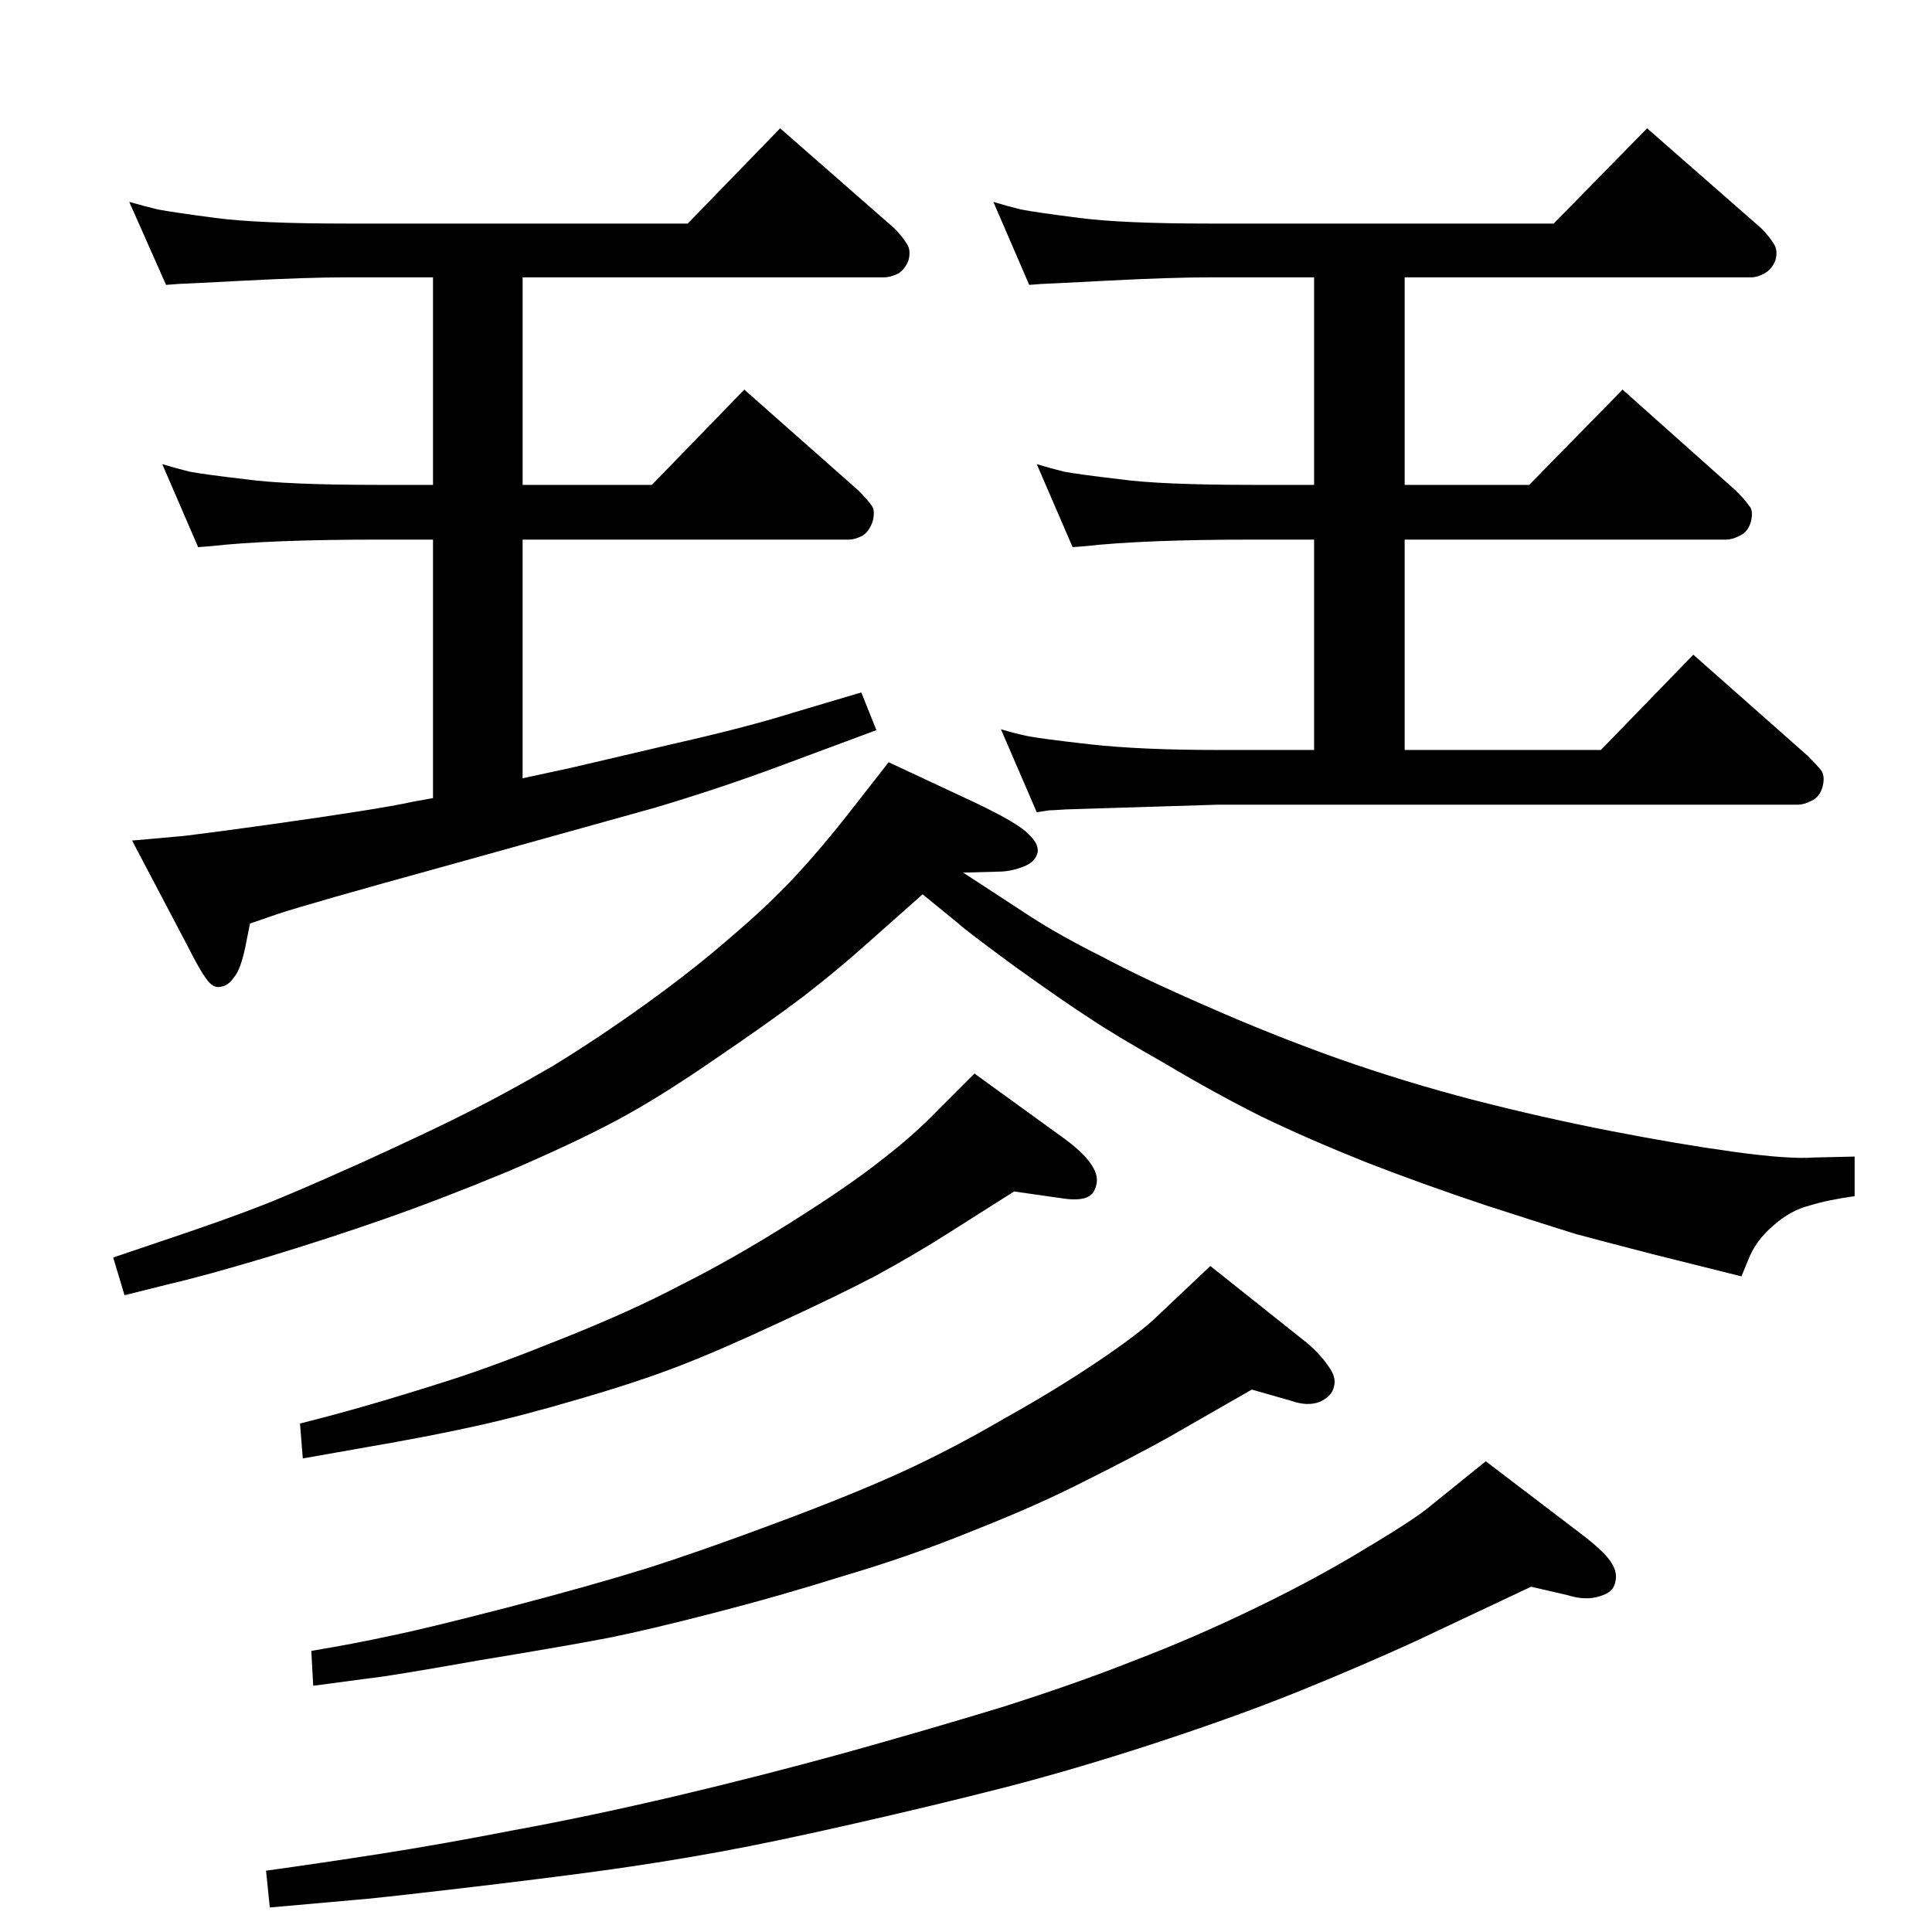 <?xml version="1.0" standalone="no"?>
<!DOCTYPE svg PUBLIC "-//W3C//DTD SVG 1.1//EN" "http://www.w3.org/Graphics/SVG/1.1/DTD/svg11.dtd" >
<svg xmlns="http://www.w3.org/2000/svg" xmlns:xlink="http://www.w3.org/1999/xlink" version="1.1" viewBox="0 0 2048 2048">
  <g transform="matrix(1 0 0 -1 0 2048)">
   <path fill="currentColor"
d="M1021 1123l72 -47q31 -20 75 -42q43 -23 112 -53q68 -30 138 -55q71 -25 144 -44q74 -19 146 -33t130 -22t85 -6l43 1v-42q-29 -4 -48 -10q-20 -5 -38 -21q-19 -16 -27 -37l-7 -17l-96 24q-54 14 -80 21q-26 8 -94 30q-69 23 -128 46q-60 24 -110 48q-50 25 -102 56
q-53 30 -80 48q-28 18 -81 56q-53 39 -59 45l-38 31l-62 -55q-28 -25 -64 -53q-37 -28 -96 -68q-58 -40 -103 -64t-115 -54q-70 -29 -130 -50t-126 -41q-67 -20 -102 -28l-48 -12l-12 40l71 24q50 17 81 29q32 12 110 47q77 35 116 55q38 19 88 48q49 30 99 66t89 70
q39 33 68 64q28 30 57 67l43 55l92 -43q46 -22 56 -33q11 -10 10 -19q-2 -11 -16 -16q-13 -5 -26 -5zM1623 366l-123 -58q-57 -26 -121 -52t-149 -54t-162 -48q-78 -20 -162 -39q-83 -19 -143 -30t-121.5 -19.5t-155.5 -19.5t-110 -12l-90 -8l-4 39q58 8 122 18t141 25
q77 14 171 36q93 22 180 46q86 24 165 48q79 25 142 50q63 24 129 56t118 64q52 31 68 45l57 46l105 -80q23 -18 29 -29q6 -10 3 -20q-2 -10 -16 -14q-15 -5 -34 1zM1075 785l-71 -45q-33 -21 -75 -44q-42 -22 -103 -50q-62 -29 -106 -46t-106 -35q-61 -18 -111 -29
t-114 -22l-68 -12l-3 37q36 9 74 20t85 26t119 44q73 29 126 57q54 27 116 66t96 66q34 26 61 54l38 38l98 -71q21 -16 28 -29q7 -12 1 -24q-6 -13 -36 -8zM1327 575l-89 -51q-36 -20 -88 -46q-51 -26 -117 -52q-66 -27 -137 -48q-70 -22 -140 -40t-110 -26q-41 -8 -138 -24
q-96 -17 -116 -19l-60 -8l-2 37q48 8 84 16q35 7 124 30q88 23 146 41q57 18 140 49t135 55t105 55q54 30 100 61t64 49l55 52l103 -82q13 -11 22 -24q9 -12 6 -22q-2 -10 -15 -16q-13 -5 -30 1zM1489 1253h208l98 101l121 -107q10 -10 14 -15q5 -6 2 -18q-3 -11 -12 -15
q-8 -4 -14 -4h-615l-161 -5q-15 -1 -18 -1l-13 -2l-38 88q13 -4 27 -7t67.5 -9t135.5 -6h102v223h-64q-117 0 -179 -7l-13 -1l-38 88q13 -4 29 -8q16 -3 59 -8q43 -6 142 -6h64v220h-110q-42 0 -109 -3.5t-70 -3.5l-13 -1l-38 88q13 -4 29 -8q15 -3 62 -9q46 -6 139 -6h364
l99 101l121 -106q8 -8 13 -16q5 -7 2 -18q-4 -10 -12 -14q-7 -4 -14 -4h-367v-220h132l99 101l120 -107q10 -10 14 -16q5 -5 2 -17q-3 -11 -12 -15q-8 -4 -14 -4h-341v-223zM554 1223l51 11l111 26q75 17 123 32l74 22l16 -40l-105 -39q-59 -22 -129 -43l-219 -61
q-149 -41 -182 -52l-29 -10l-5 -25q-5 -24 -12 -32q-6 -9 -14 -10q-8 -2 -15 8q-7 9 -19 33l-60 114q24 2 56 5q33 4 90 12t95 14t56 10l22 4v274h-57q-117 0 -179 -7l-13 -1l-38 88q13 -4 29 -8q16 -3 59 -8q43 -6 142 -6h57v220h-92q-41 0 -108 -3.5t-70 -3.5l-13 -1
l-39 88q14 -4 30 -8q16 -3 61 -9q46 -6 139 -6h362l98 101l121 -106q8 -8 13 -16q5 -7 2 -18q-4 -10 -11 -14q-8 -4 -15 -4h-383v-220h137l98 101l121 -107q10 -10 14 -16q4 -5 1 -17q-4 -11 -11 -15q-8 -4 -14 -4h-346v-253z" />
  </g>

</svg>
